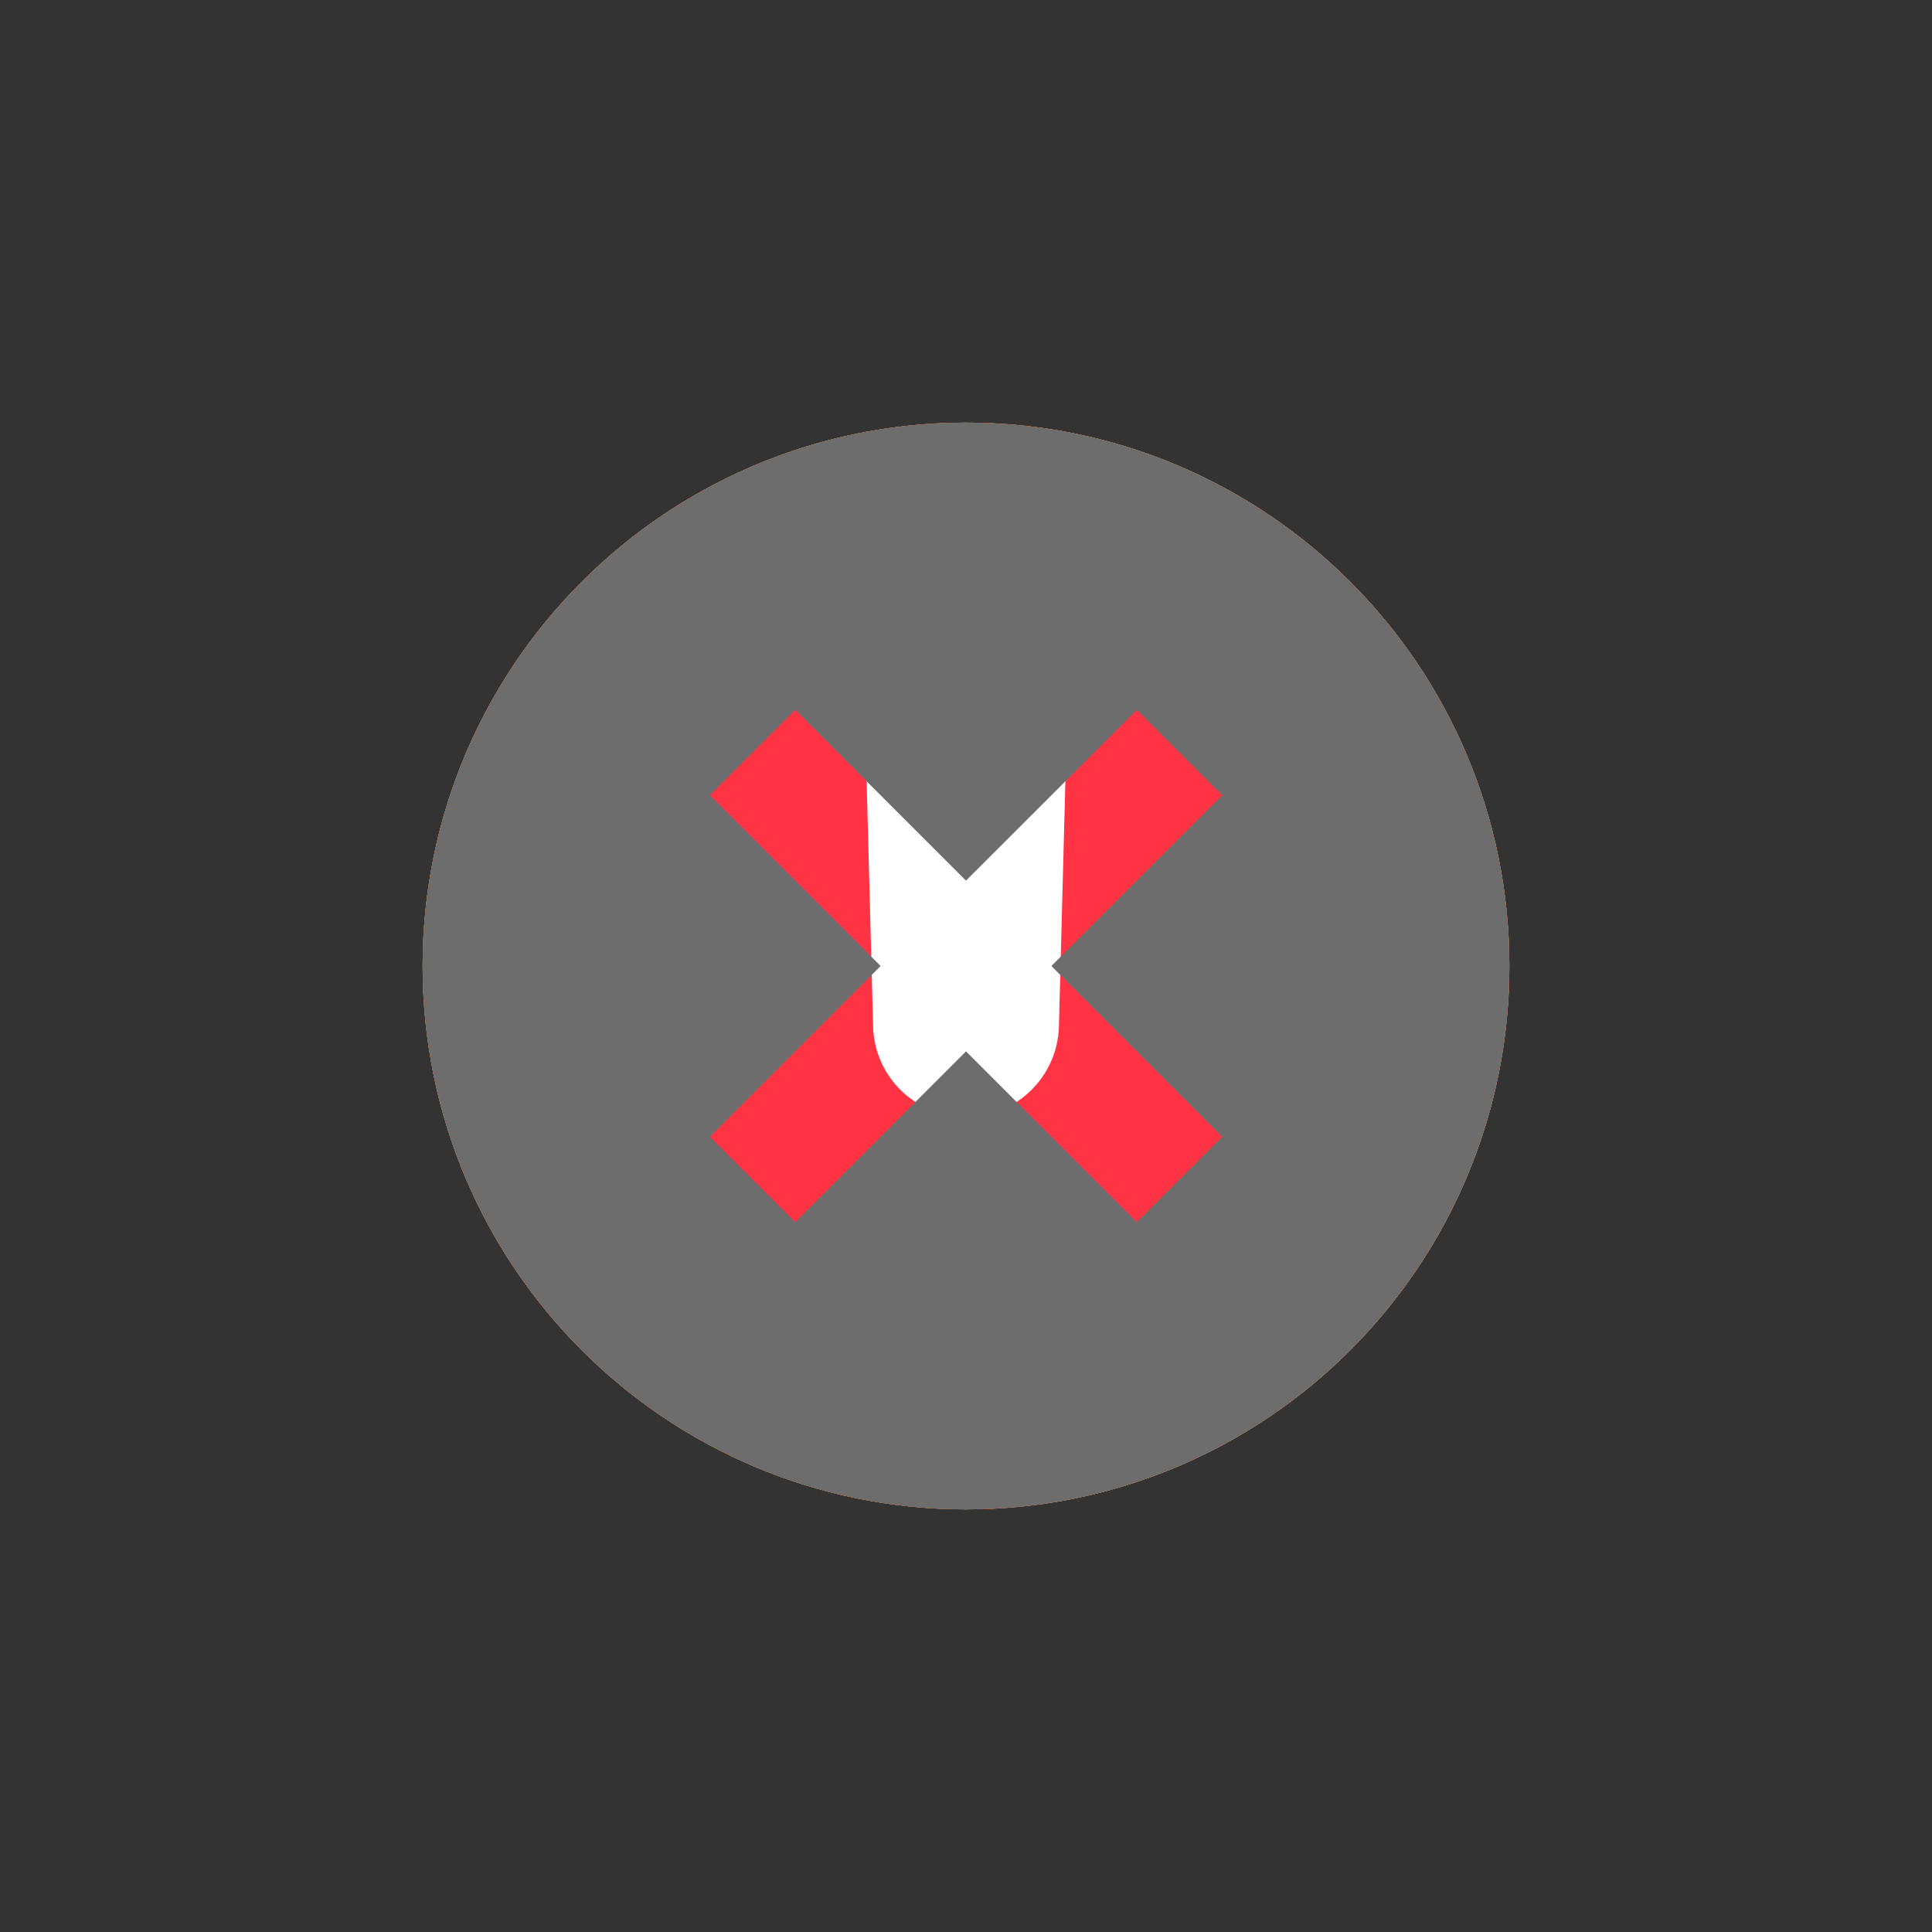 <?xml version="1.0" encoding="utf-8"?>
<!-- Generator: Adobe Illustrator 19.0.0, SVG Export Plug-In . SVG Version: 6.00 Build 0)  -->
<svg version="1.1" id="icn32" xmlns="http://www.w3.org/2000/svg" xmlns:xlink="http://www.w3.org/1999/xlink" x="0px" y="0px"
	 viewBox="0 0 32 32" style="enable-background:new 0 0 32 32;" xml:space="preserve">
<rect x="0" y="0" width="32" height="32" fill="#333333" stroke="none"/>
<g id="candidate">
	<rect id="space_465_" style="fill:none;" width="32" height="32"/>
	<g style="opacity:0.2;">
		<path style="fill:#0079F2;" d="M12.5,21.5V20c0-0.641,0.246-1.254,0.693-1.727L14.5,16.9V15.1L12.502,13h6.995L17.5,15.1V16.9
			l1.308,1.374C19.254,18.746,19.5,19.359,19.5,20v1.5H12.5z"/>
	</g>
	<path style="fill:#0079F2;" d="M19.172,14.069C19.704,13.511,20,12.77,20,12v-1h1v-1c0-0.552-0.448-1-1-1h-8c-0.552,0-1,0.448-1,1
		v1h1v1c0,0.77,0.296,1.511,0.828,2.069L14,15.3v1.4l-1.172,1.231C12.296,18.489,12,19.23,12,20v1h-1v1c0,0.552,0.448,1,1,1h8
		c0.552,0,1-0.448,1-1v-1h-1v-1c0-0.77-0.296-1.511-0.828-2.069L18,16.7v-1.4L19.172,14.069z M18.448,18.621
		C18.804,18.994,19,19.484,19,20v1h-6v-1c0-0.516,0.196-1.006,0.552-1.379L15,17.1v-2.2l-1.448-1.521C13.196,13.006,13,12.516,13,12
		v-1h6v1c0,0.516-0.196,1.006-0.552,1.379L17,14.9v2.2L18.448,18.621z"/>
</g>
<g id="in-progress-simple">
	<rect id="space_1_" style="fill:none;" width="32" height="32"/>
	<path style="fill:#0079F2;opacity:.4;" d="M25,16c0,4.971-4.029,9-9,9s-9-4.029-9-9s4.029-9,9-9S25,11.029,25,16z M16,9c-3.866,0-7,3.134-7,7
		s3.134,7,7,7s7-3.134,7-7S19.866,9,16,9z"/>
</g>
<g id="in-progress-with-todo">
	<rect id="space_3_" style="fill:none;" width="32" height="32"/>
	<path fill="#0079F2" style="opacity:.4;" d="M16,8c4.411,0,8,3.589,8,8s-3.589,8-8,8s-8-3.589-8-8S11.589,8,16,8 M16,7c-4.971,0-9,4.029-9,9
		s4.029,9,9,9s9-4.029,9-9S20.971,7,16,7L16,7z M16,11c2.757,0,5,2.243,5,5s-2.243,5-5,5s-5-2.243-5-5S13.243,11,16,11 M16,10
		c-3.314,0-6,2.686-6,6s2.686,6,6,6s6-2.686,6-6S19.314,10,16,10L16,10z M16,14c1.103,0,2,0.897,2,2s-0.897,2-2,2s-2-0.897-2-2
		S14.897,14,16,14 M16,13c-1.657,0-3,1.343-3,3s1.343,3,3,3s3-1.343,3-3S17.657,13,16,13L16,13z"/>
</g>
<g id="completed">
	<rect id="space_5_" style="fill:none;" width="32" height="32"/>
	<circle style="fill:#14D769" cx="16" cy="16" r="9"/>
	<polyline style="fill:none;stroke:#FFFFFF;stroke-width:2;stroke-miterlimit:10;" points="11,16 14.5,19.5 21,13 	"/>
</g>
<g id="hold">
	<rect id="space_4_" style="fill:none;" width="32" height="32"/>
	<path d="M11,9h3v14h-3V9z M18,9v14h3V9H18z"/>
</g>
<g id="rejected">
	<rect id="space_6_" style="fill:none;" width="32" height="32"/>
	<path style="fill:#F2C230;" d="M25,16c0,4.971-4.029,9-9,9s-9-4.029-9-9s4.029-9,9-9S25,11.029,25,16z M20.243,13.172l-1.414-1.414
		L16,14.586l-2.828-2.828l-1.414,1.414L14.586,16l-2.828,2.828l1.414,1.414L16,17.414l2.828,2.828l1.414-1.414L17.414,16
		L20.243,13.172z"/>
</g>
<g id="overdue">
	<circle style="fill:#FF3344;" cx="16" cy="16" r="9"/>
	<rect id="space_7_" style="fill:none;" width="32" height="32"/>
	<path style="fill:#FFFFFF;" d="M14.461,17l-0.164-6.251C14.271,9.791,15.041,9,16,9s1.729,0.791,1.704,1.749L17.539,17
		c-0.022,0.834-0.705,1.5-1.539,1.5S14.482,17.835,14.461,17z M16,19.25c-0.966,0-1.75,0.784-1.75,1.75s0.784,1.75,1.75,1.75
		s1.75-0.784,1.75-1.75S16.966,19.25,16,19.25z"/>
</g>
<g id="failed">
	<rect id="space_6_" style="fill:none;" width="32" height="32"/>
	<path style="fill:#6d6d6d;" d="M25,16c0,4.971-4.029,9-9,9s-9-4.029-9-9s4.029-9,9-9S25,11.029,25,16z M20.243,13.172l-1.414-1.414
		L16,14.586l-2.828-2.828l-1.414,1.414L14.586,16l-2.828,2.828l1.414,1.414L16,17.414l2.828,2.828l1.414-1.414L17.414,16
		L20.243,13.172z"/>
</g>
</svg>
